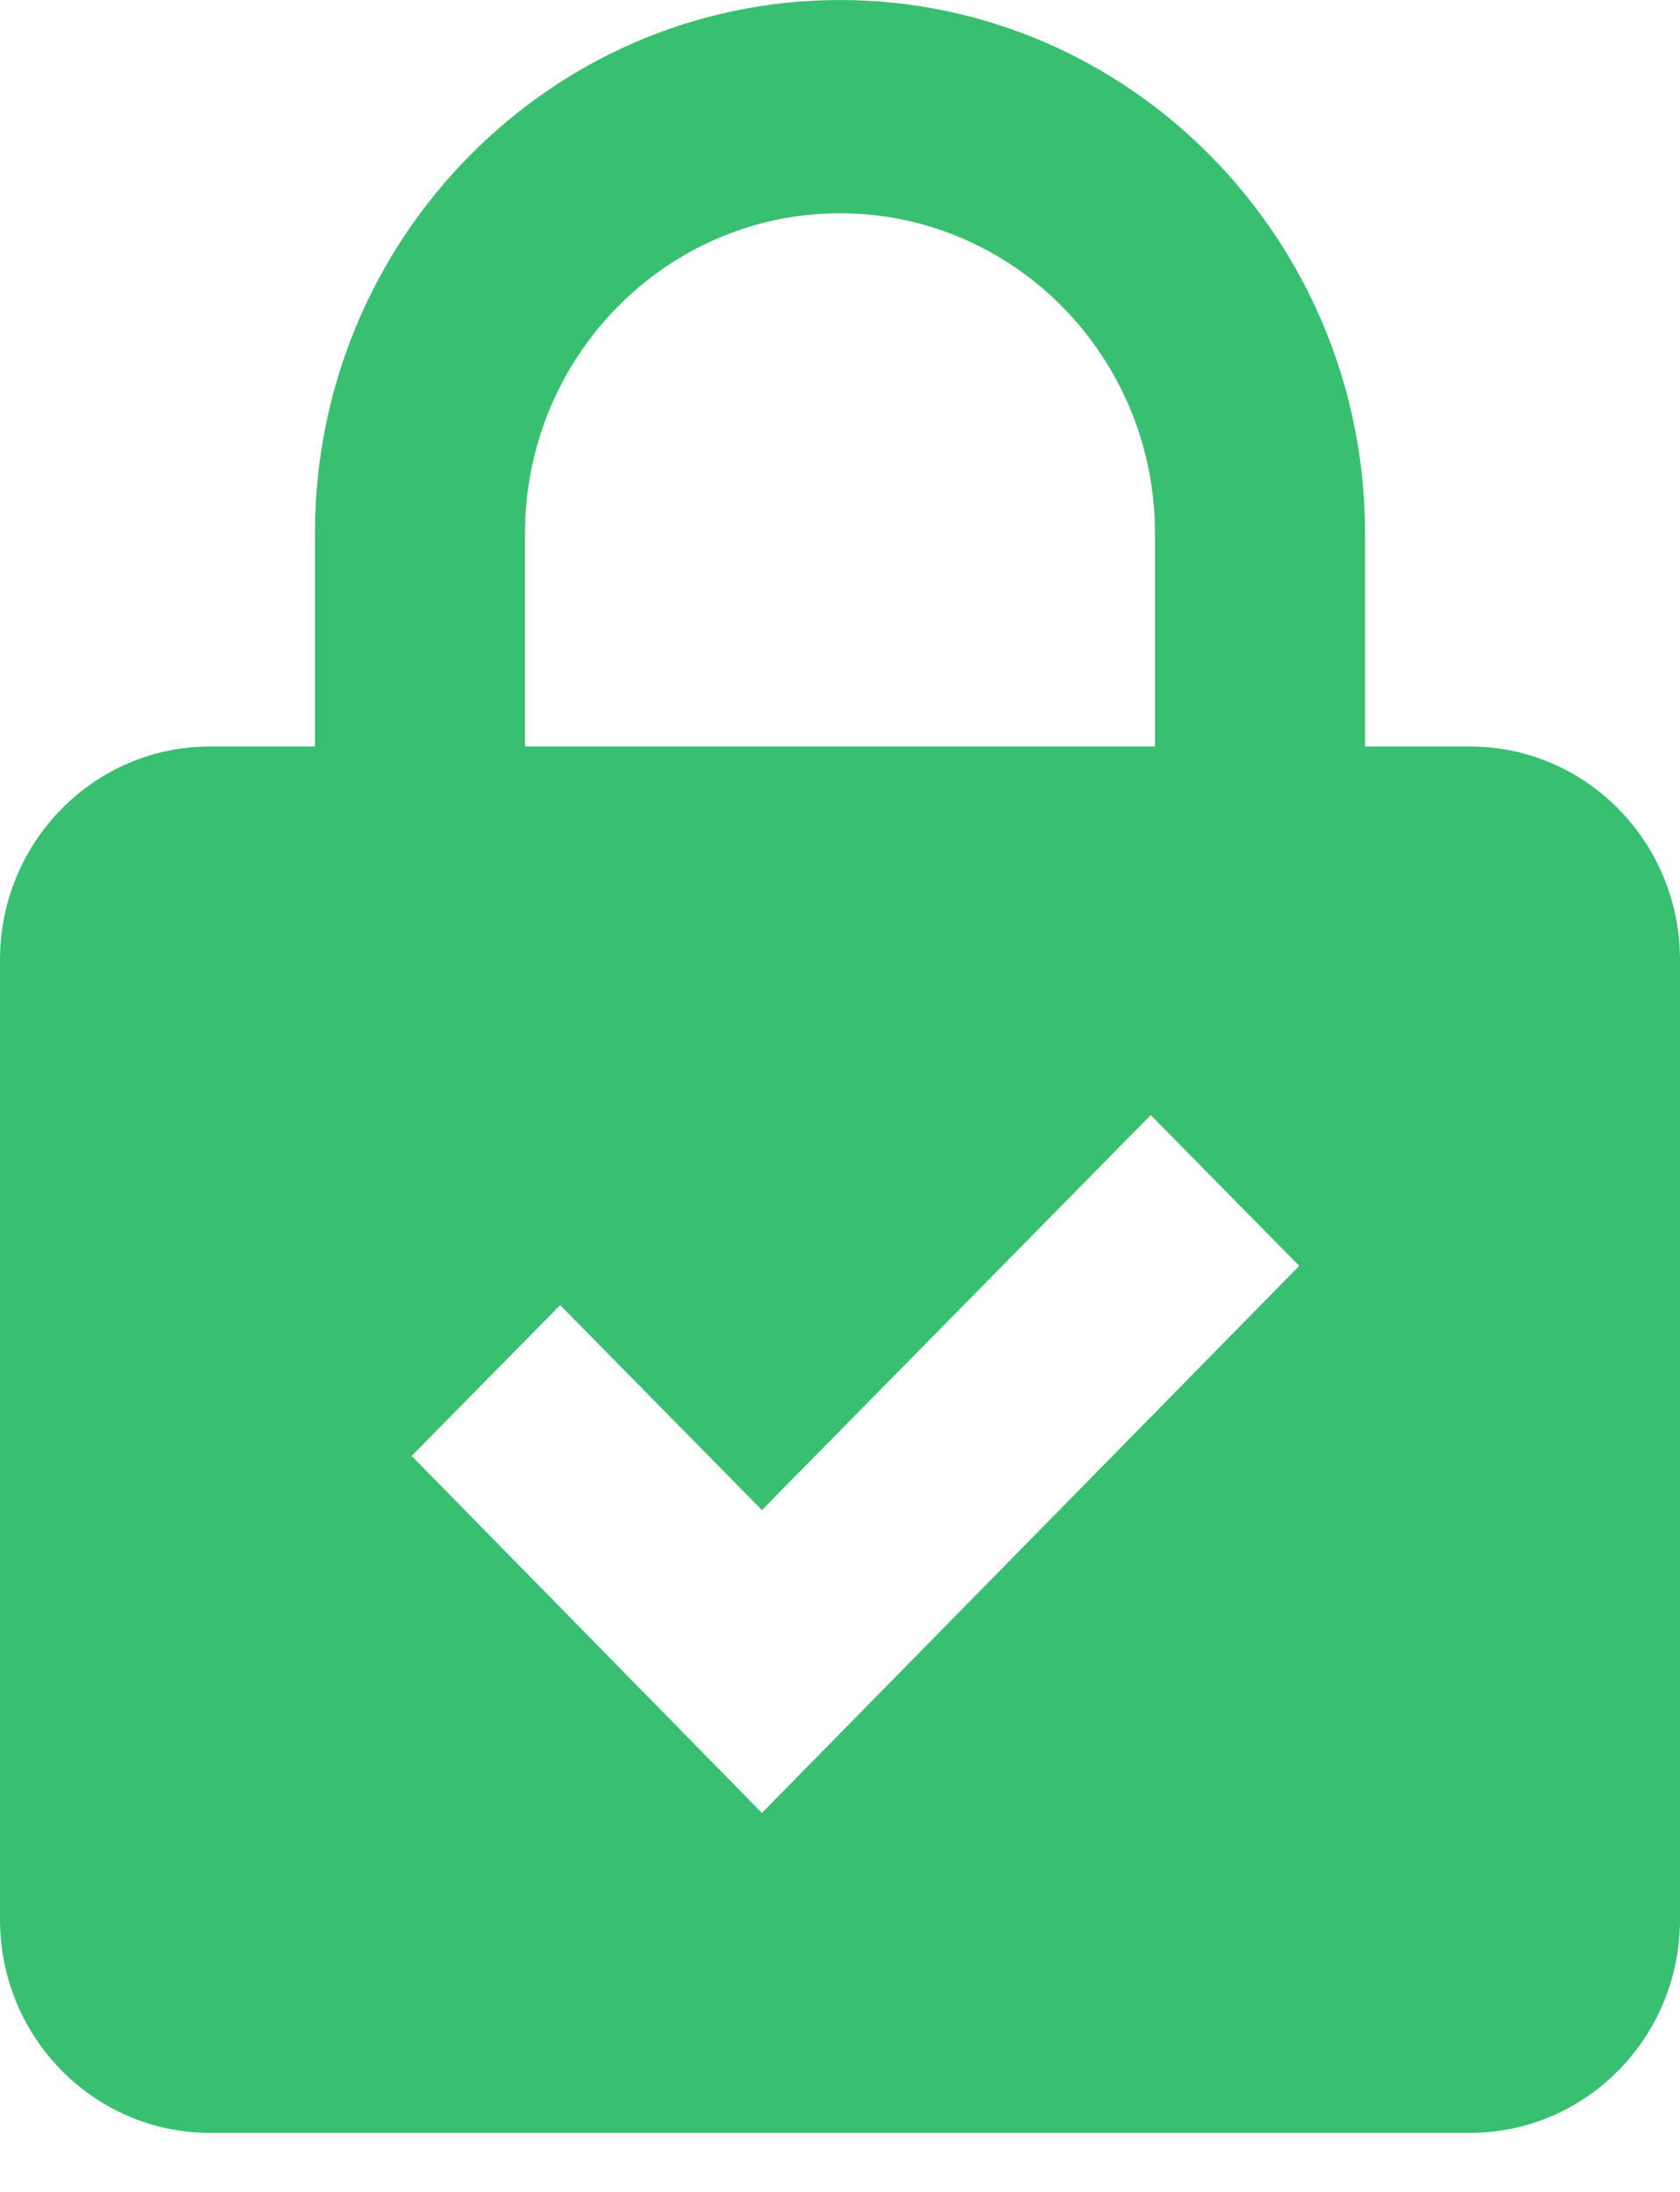 <?xml version="1.0" encoding="UTF-8"?>
<svg width="23px" height="30px" viewBox="0 0 23 30" version="1.1" xmlns="http://www.w3.org/2000/svg" xmlns:xlink="http://www.w3.org/1999/xlink">
    <!-- Generator: Sketch 56.3 (81716) - https://sketch.com -->
    <title>icon-secure</title>
    <desc>Created with Sketch.</desc>
    <g id="Page-1" stroke="none" stroke-width="1" fill="none" fill-rule="evenodd">
        <g id="Payment-Page" transform="translate(-255, -1206)" fill="#39BF71" fill-rule="nonzero">
            <g id="icon-secure" transform="translate(255, 1206)">
                <path d="M20.125,10.217 L18.688,10.217 L18.688,7.298 C18.688,3.274 15.463,0 11.5,0 C7.537,0 4.312,3.274 4.312,7.298 L4.312,10.217 L2.875,10.217 C1.287,10.217 0,11.524 0,13.137 L0,26.273 C0,27.885 1.287,29.192 2.875,29.192 L20.125,29.192 C21.713,29.192 23,27.885 23,26.273 L23,13.137 C23,11.524 21.713,10.217 20.125,10.217 Z M7.188,7.298 C7.188,4.883 9.122,2.919 11.5,2.919 C13.878,2.919 15.812,4.883 15.812,7.298 L15.812,10.217 L7.188,10.217 L7.188,7.298 Z M10.431,24.813 L5.636,19.927 L7.669,17.863 L10.431,20.668 L15.754,15.262 L17.787,17.326 L10.431,24.813 Z" id="Shape"></path>
            </g>
        </g>
    </g>
</svg>